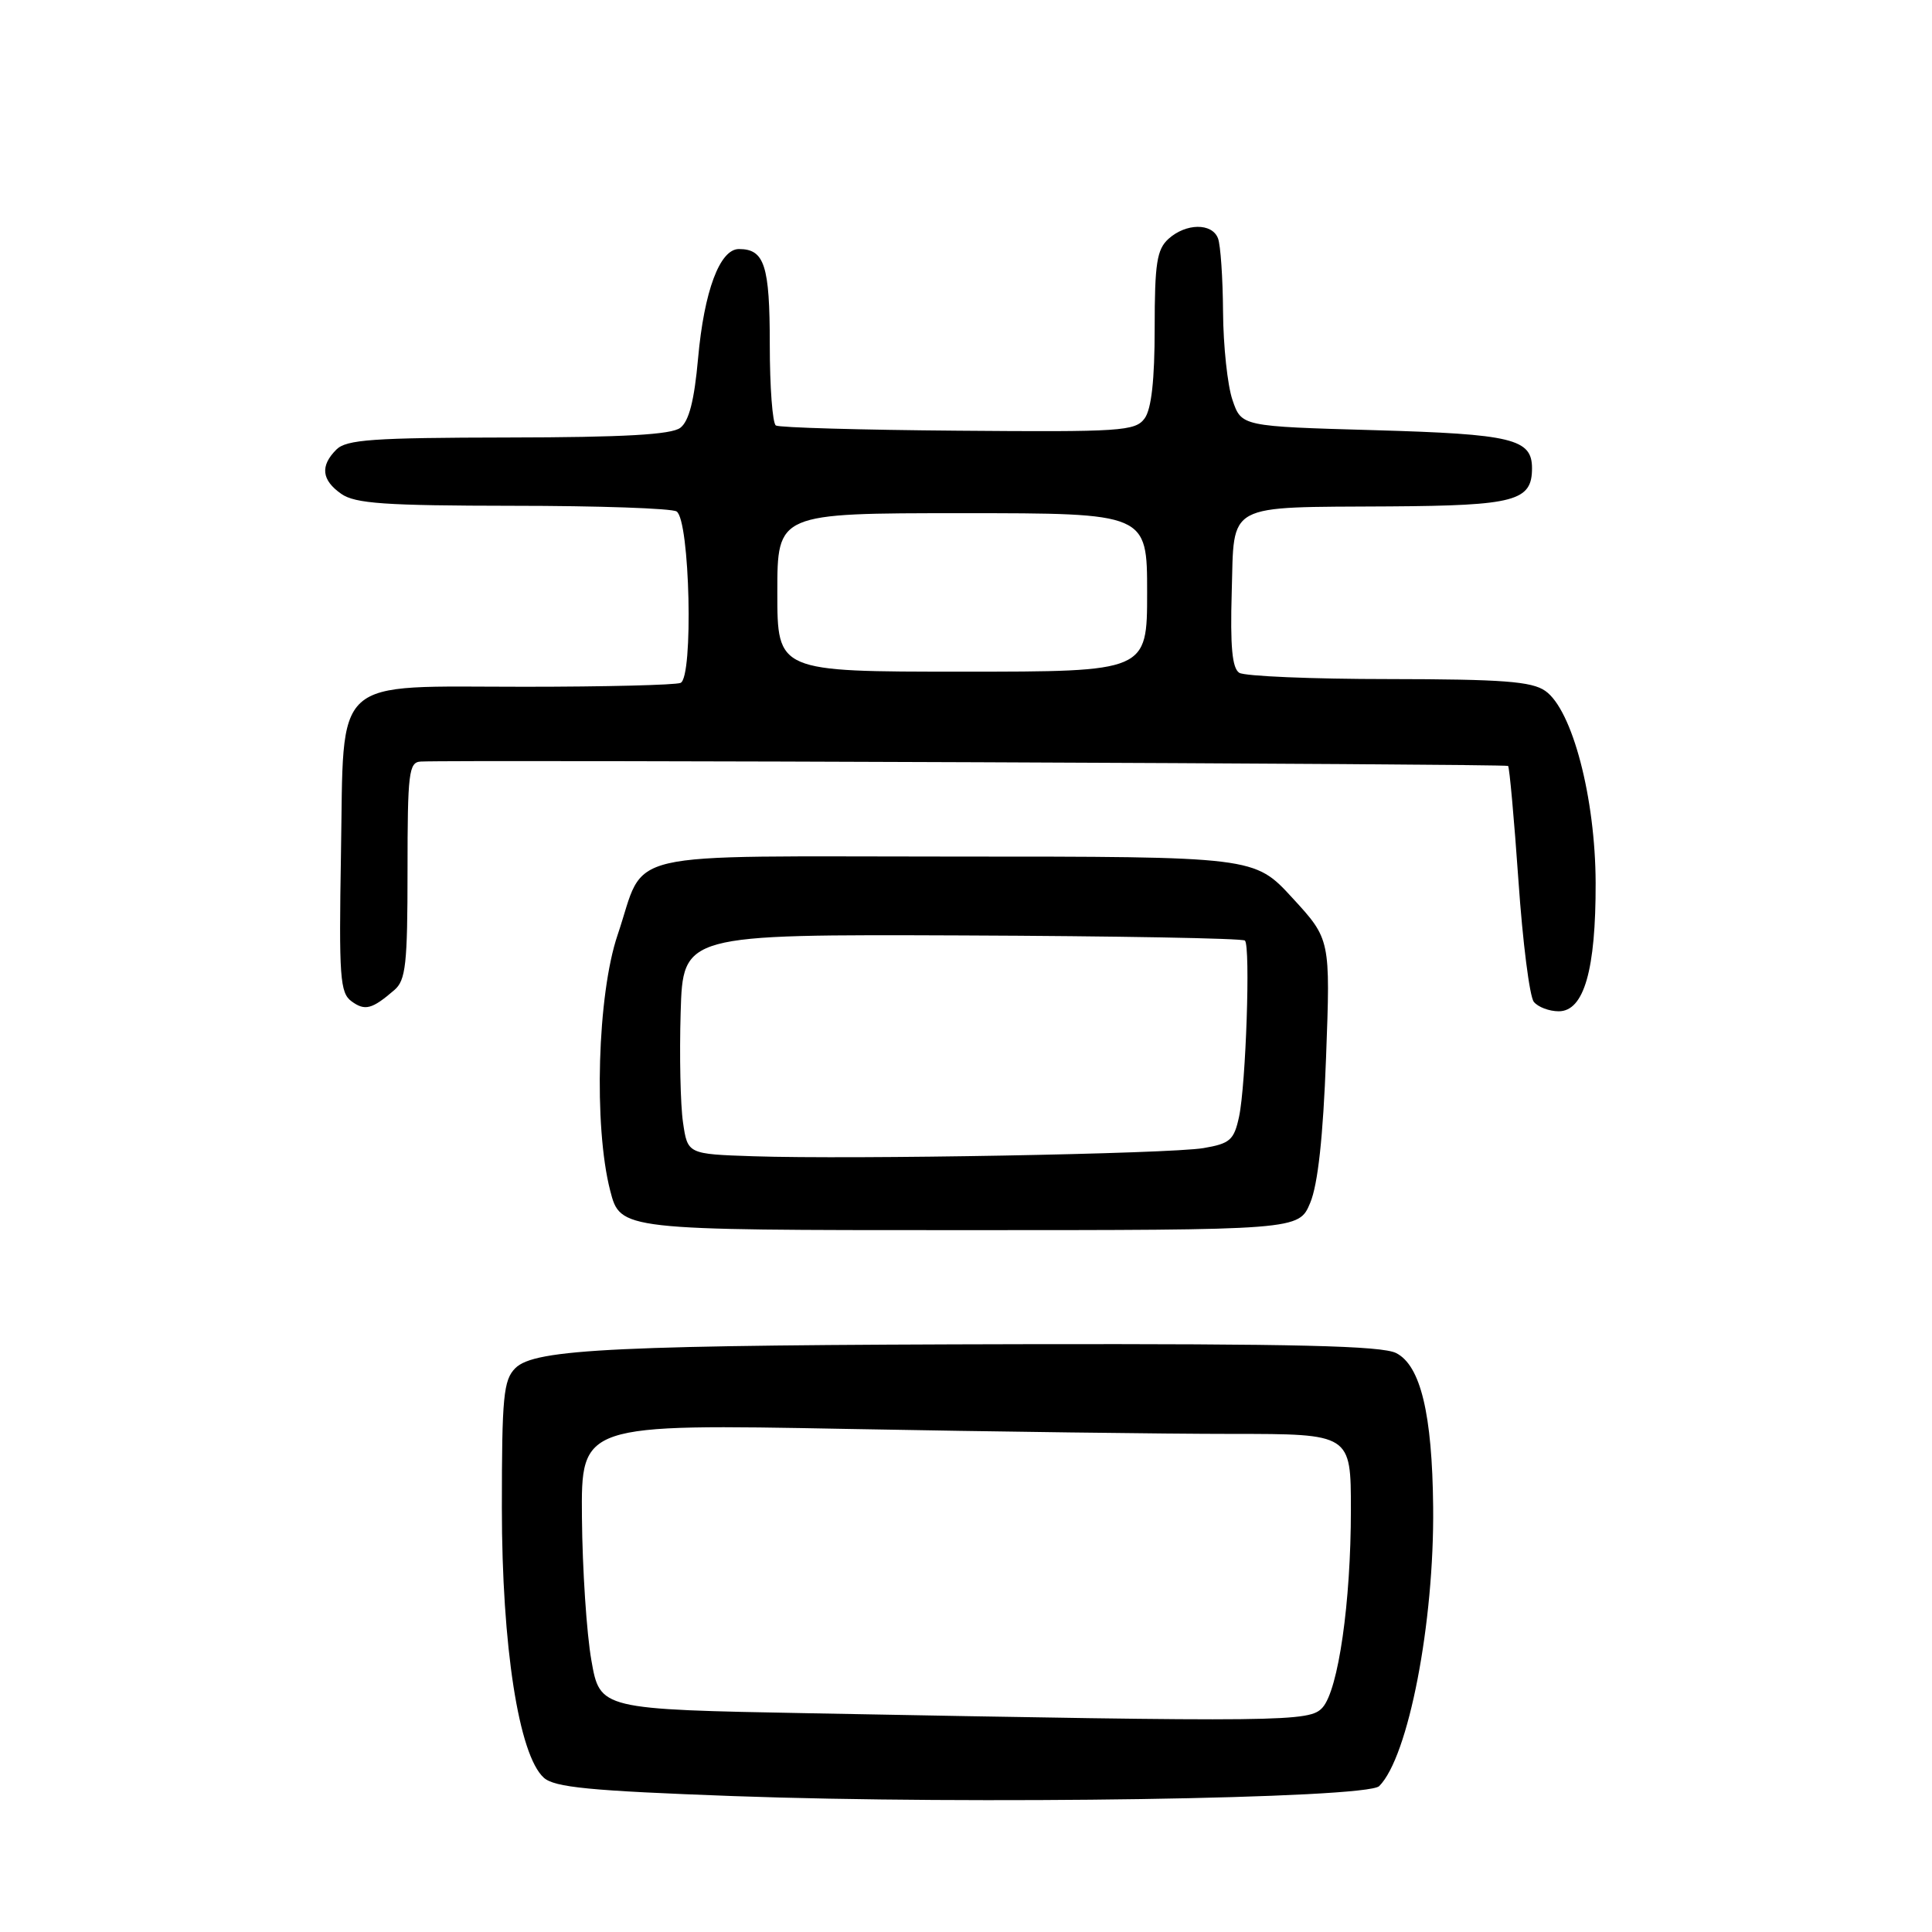 <?xml version="1.0" encoding="UTF-8" standalone="no"?>
<!DOCTYPE svg PUBLIC "-//W3C//DTD SVG 1.1//EN" "http://www.w3.org/Graphics/SVG/1.1/DTD/svg11.dtd" >
<svg xmlns="http://www.w3.org/2000/svg" xmlns:xlink="http://www.w3.org/1999/xlink" version="1.1" viewBox="0 0 256 256">
 <g >
 <path fill="currentColor"
d=" M 182.75 236.67 C 186.62 232.81 190.06 215.02 189.90 199.68 C 189.78 187.35 188.23 180.93 185.00 179.29 C 183.08 178.32 171.64 178.05 136.00 178.11 C 81.56 178.22 70.85 178.72 68.28 181.29 C 66.71 182.86 66.50 185.08 66.50 199.79 C 66.50 218.13 68.74 232.55 72.05 235.55 C 73.48 236.84 78.11 237.29 97.15 237.99 C 128.82 239.14 181.08 238.34 182.75 236.67 Z  M 173.61 159.38 C 174.63 156.94 175.32 150.64 175.71 140.11 C 176.29 124.46 176.29 124.46 171.25 118.98 C 166.22 113.50 166.22 113.50 126.53 113.50 C 81.07 113.50 85.72 112.42 81.83 123.90 C 79.16 131.78 78.65 149.20 80.85 157.75 C 82.20 163.00 82.20 163.00 127.15 163.00 C 172.10 163.00 172.10 163.00 173.61 159.38 Z  M 52.25 131.19 C 53.77 129.89 54.00 127.77 54.00 115.35 C 54.00 102.38 54.17 100.99 55.75 100.91 C 61.02 100.66 199.55 101.21 199.83 101.49 C 200.01 101.68 200.63 108.50 201.20 116.66 C 201.76 124.82 202.68 132.06 203.24 132.75 C 203.79 133.44 205.28 134.00 206.54 134.00 C 209.89 134.00 211.46 128.51 211.43 117.00 C 211.40 105.73 208.34 94.05 204.76 91.55 C 202.97 90.29 199.11 90.00 184.03 89.98 C 173.84 89.98 164.92 89.60 164.21 89.15 C 163.27 88.55 163.00 85.69 163.21 78.46 C 163.56 66.48 162.16 67.24 184.18 67.10 C 200.73 66.99 203.00 66.39 203.00 62.05 C 203.00 58.15 200.41 57.52 182.10 57.00 C 164.50 56.50 164.50 56.50 163.31 53.00 C 162.65 51.08 162.09 45.82 162.06 41.33 C 162.03 36.84 161.73 32.45 161.39 31.58 C 160.60 29.52 157.15 29.56 154.83 31.65 C 153.29 33.05 153.00 34.90 153.00 43.46 C 153.00 50.35 152.57 54.20 151.67 55.44 C 150.43 57.13 148.56 57.25 126.97 57.07 C 114.13 56.97 103.25 56.66 102.81 56.38 C 102.36 56.11 102.00 51.27 102.00 45.64 C 102.00 35.16 101.30 33.00 97.91 33.00 C 95.38 33.00 93.30 38.56 92.50 47.47 C 92.00 53.05 91.30 55.81 90.14 56.69 C 88.95 57.59 82.69 57.95 67.32 57.97 C 49.43 58.00 45.90 58.24 44.57 59.57 C 42.40 61.74 42.61 63.61 45.22 65.44 C 47.06 66.73 51.03 67.00 67.97 67.02 C 79.26 67.02 89.02 67.36 89.65 67.77 C 91.42 68.89 91.90 89.83 90.17 90.49 C 89.44 90.77 80.15 91.00 69.53 91.00 C 43.64 91.00 45.60 89.23 45.18 113.13 C 44.90 129.48 45.05 131.56 46.58 132.68 C 48.36 133.98 49.29 133.74 52.25 131.19 Z  M 107.50 227.02 C 79.50 226.50 79.50 226.50 78.36 220.00 C 77.73 216.43 77.17 207.91 77.11 201.09 C 77.00 188.68 77.00 188.68 112.25 189.34 C 131.64 189.70 154.59 190.00 163.25 190.00 C 179.00 190.00 179.00 190.00 179.00 200.06 C 179.00 212.32 177.34 223.89 175.25 226.25 C 173.54 228.17 170.53 228.20 107.50 227.02 Z  M 99.81 153.21 C 91.11 152.92 91.11 152.92 90.50 148.71 C 90.16 146.40 90.02 139.84 90.19 134.15 C 90.50 123.81 90.50 123.81 127.46 123.95 C 147.79 124.03 164.67 124.33 164.96 124.63 C 165.71 125.38 165.09 143.73 164.18 147.98 C 163.51 151.07 162.99 151.53 159.46 152.13 C 154.97 152.89 113.00 153.65 99.81 153.21 Z  M 103.00 78.50 C 103.00 68.00 103.00 68.00 127.50 68.00 C 152.00 68.00 152.00 68.00 152.00 78.50 C 152.00 89.00 152.00 89.00 127.50 89.00 C 103.00 89.00 103.00 89.00 103.00 78.50 Z "/>
</g>
</svg>